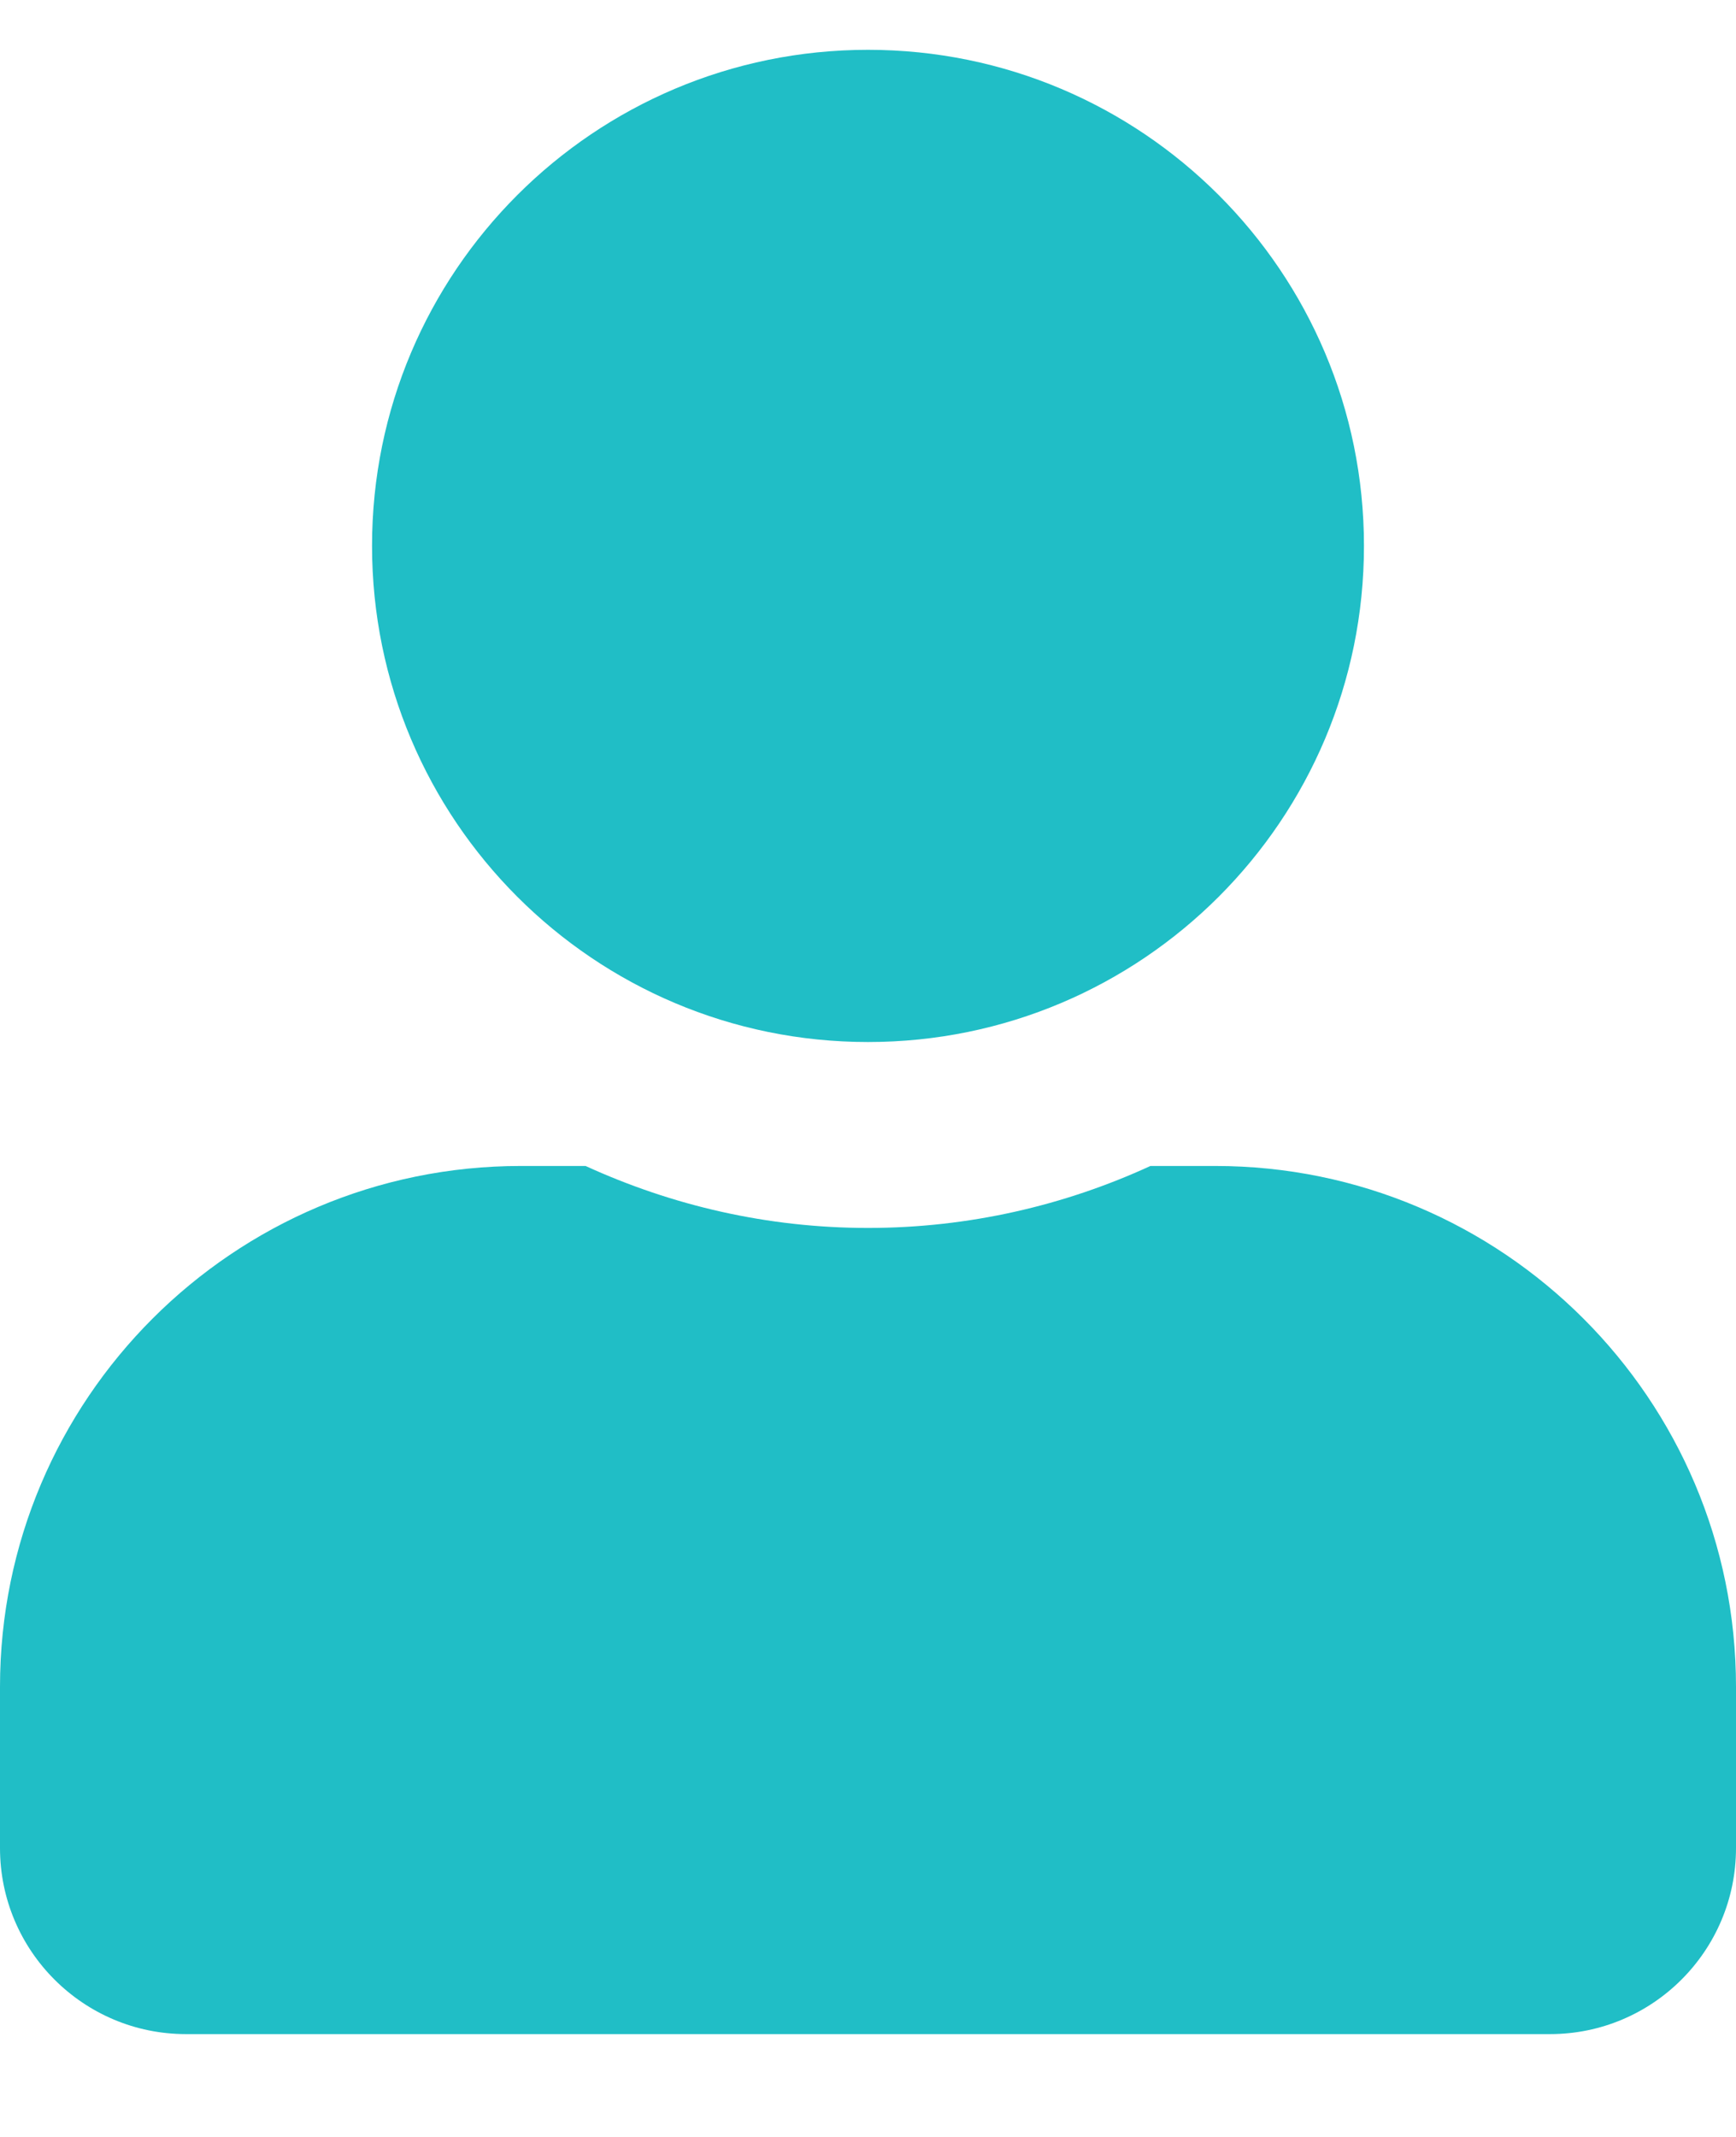<svg width="13" height="16" viewBox="0 0 13 16" fill="none" xmlns="http://www.w3.org/2000/svg">
<g id="&#240;&#159;&#166;&#134; icon &#34;User icon&#34;">
<path id="Vector" d="M6.5 7.802C8.552 7.802 10.214 6.139 10.214 4.087C10.214 2.036 8.552 0.373 6.5 0.373C4.448 0.373 2.786 2.036 2.786 4.087C2.786 6.139 4.448 7.802 6.5 7.802ZM9.1 8.73H8.615C7.971 9.026 7.254 9.194 6.5 9.194C5.746 9.194 5.032 9.026 4.385 8.73H3.9C1.747 8.73 0 10.477 0 12.63V13.837C0 14.606 0.624 15.23 1.393 15.23H11.607C12.376 15.23 13 14.606 13 13.837V12.63C13 10.477 11.253 8.73 9.1 8.73Z" fill="#20BEC6"/>
</g>
</svg>
